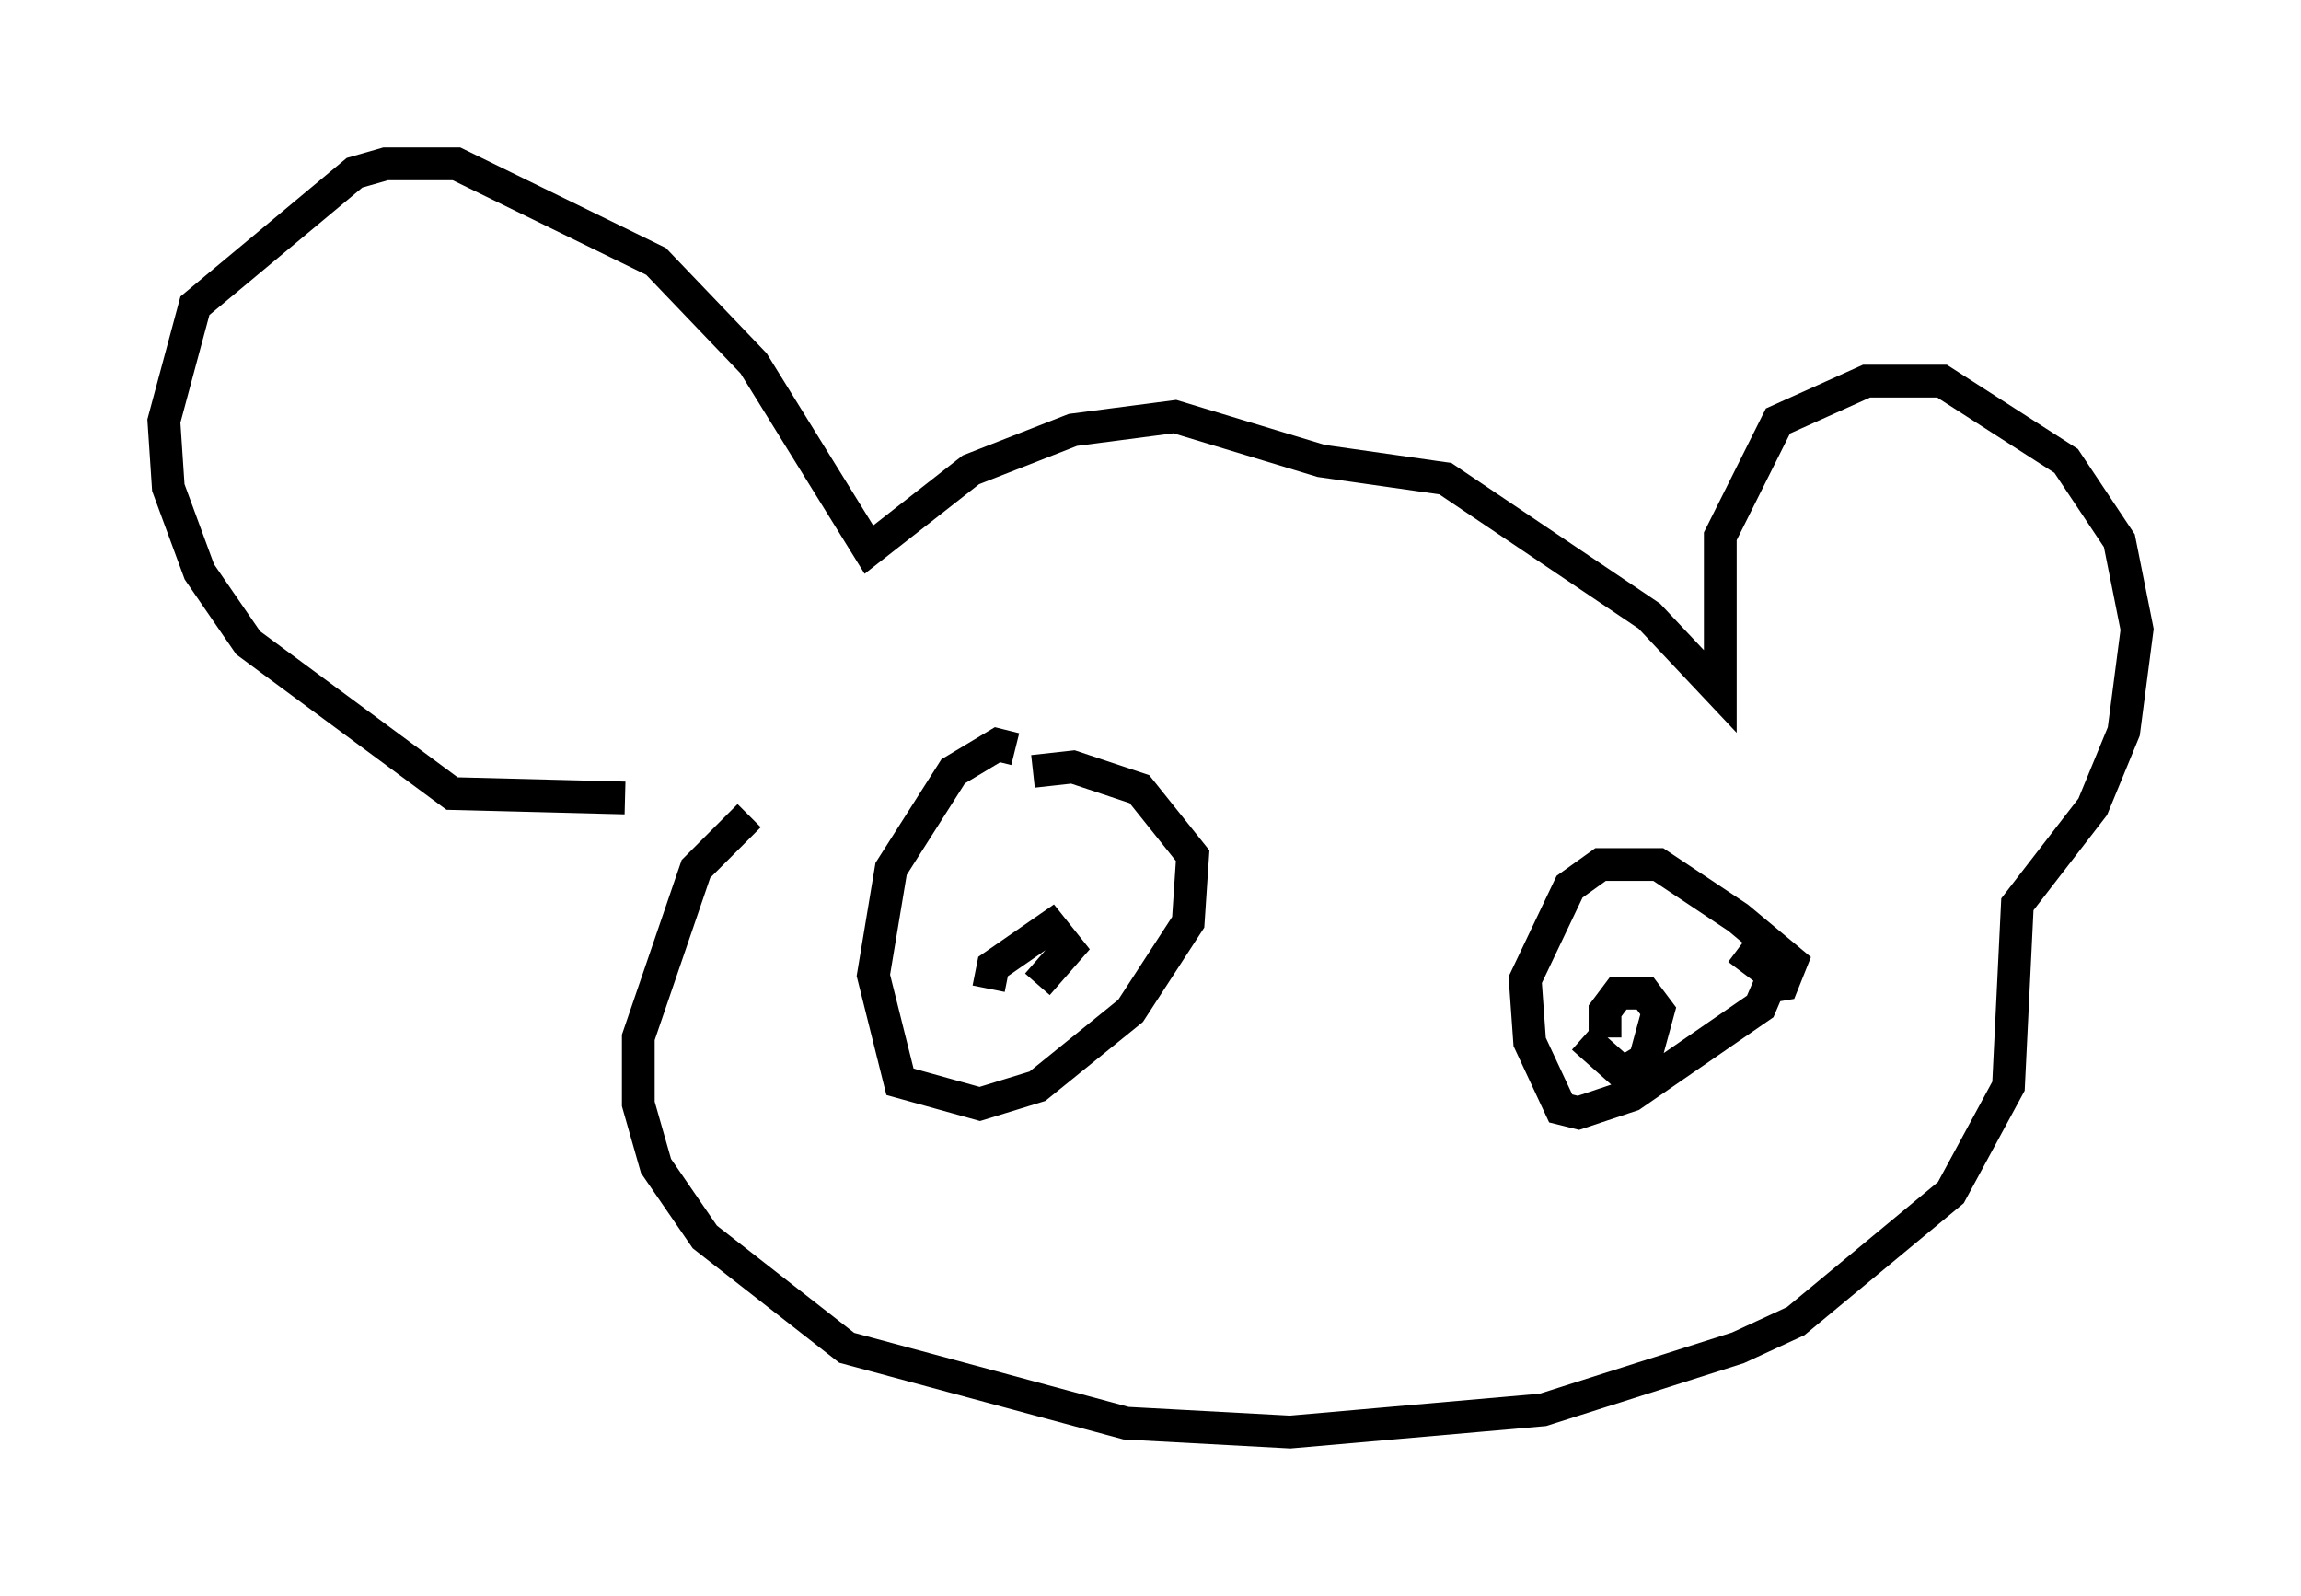 <?xml version="1.0" encoding="utf-8" ?>
<svg baseProfile="full" height="48.701" version="1.1" width="70.216" xmlns="http://www.w3.org/2000/svg" xmlns:ev="http://www.w3.org/2001/xml-events" xmlns:xlink="http://www.w3.org/1999/xlink"><defs /><rect fill="white" height="48.701" width="70.216" x="0" y="0" /><path d="M20.832, 23.944 m-1.759, 0.406 l-5.277, -0.135 -6.225, -4.601 l-1.488, -2.165 -0.947, -2.571 l-0.135, -2.03 0.947, -3.518 l4.871, -4.059 0.947, -0.271 l2.165, 0.0 6.089, 2.977 l2.977, 3.112 3.518, 5.683 l3.112, -2.436 3.112, -1.218 l3.112, -0.406 4.465, 1.353 l3.789, 0.541 6.225, 4.195 l2.165, 2.3 0.0, -4.736 l1.759, -3.518 2.706, -1.218 l2.3, 0.0 3.789, 2.436 l1.624, 2.436 0.541, 2.706 l-0.406, 3.112 -0.947, 2.3 l-2.3, 2.977 -0.271, 5.548 l-1.759, 3.248 -4.736, 3.924 l-1.759, 0.812 -5.954, 1.894 l-7.713, 0.677 -5.007, -0.271 l-8.525, -2.3 -4.33, -3.383 l-1.488, -2.165 -0.541, -1.894 l0.0, -2.03 1.759, -5.142 l1.624, -1.624 m8.119, -2.03 l-0.541, -0.135 -1.353, 0.812 l-1.894, 2.977 -0.541, 3.248 l0.812, 3.248 2.436, 0.677 l1.759, -0.541 2.842, -2.3 l1.759, -2.706 0.135, -2.03 l-1.624, -2.03 -2.03, -0.677 l-1.218, 0.135 m22.057, 6.631 l0.812, -0.135 0.271, -0.677 l-1.624, -1.353 -2.436, -1.624 l-1.759, 0.0 -0.947, 0.677 l-1.353, 2.842 0.135, 1.894 l0.947, 2.03 0.541, 0.135 l1.624, -0.541 3.924, -2.706 l0.406, -0.947 -1.083, -0.812 m-3.112, 2.436 l0.0, 0.0 m-19.756, -1.218 l0.135, -0.677 1.759, -1.218 l0.541, 0.677 -0.947, 1.083 m17.321, 1.624 l0.0, -0.812 0.406, -0.541 l0.812, 0.0 0.406, 0.541 l-0.406, 1.488 -0.677, 0.406 l-1.218, -1.083 " fill="none" stroke="black" stroke-width="1" /></svg>